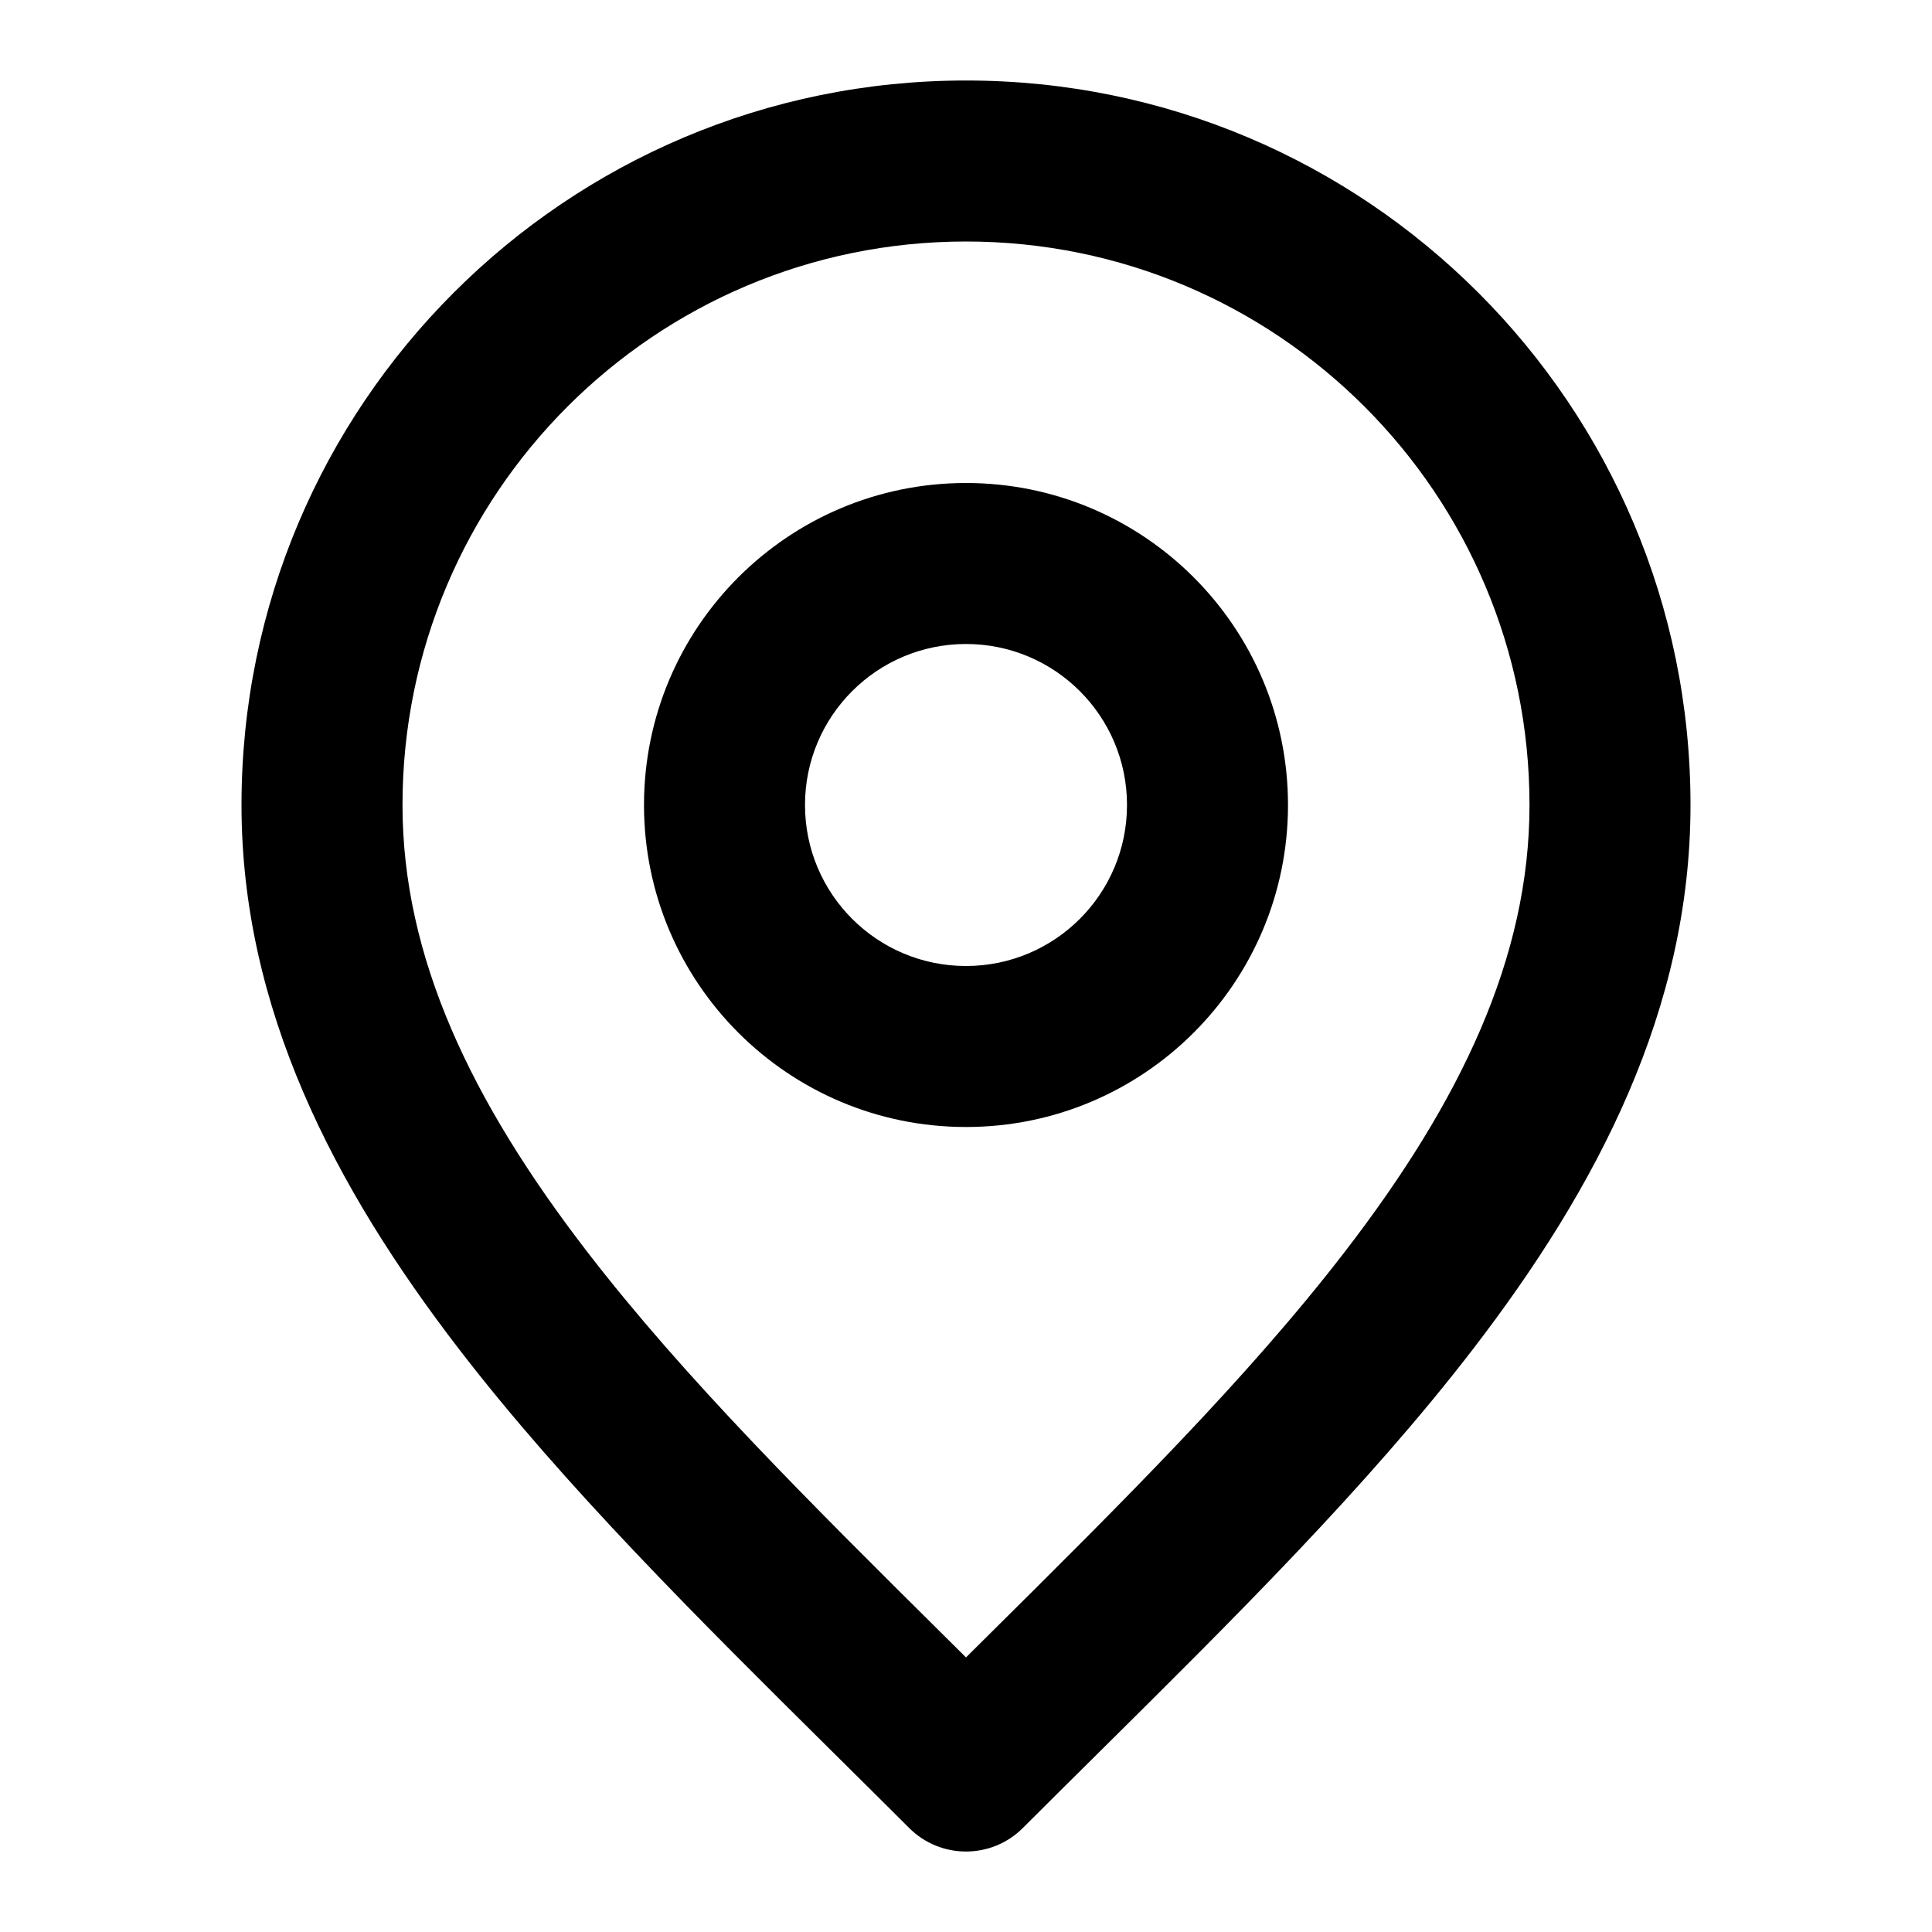 <svg width="24" height="24" viewBox="0 0 24 24" fill="none" xmlns="http://www.w3.org/2000/svg">
<path d="M12 3C8.134 3 5 6.134 5 10C5 11.892 5.853 13.678 7.292 15.547C8.507 17.125 10.063 18.667 11.732 20.323C11.821 20.412 11.911 20.5 12 20.589C12.089 20.5 12.179 20.412 12.268 20.323C13.937 18.667 15.493 17.125 16.708 15.547C18.147 13.678 19 11.892 19 10C19 6.134 15.866 3 12 3ZM3 10C3 5.029 7.029 1 12 1C16.971 1 21 5.029 21 10C21 12.526 19.853 14.74 18.292 16.767C16.988 18.461 15.319 20.116 13.651 21.769C13.335 22.082 13.02 22.394 12.707 22.707C12.317 23.098 11.683 23.098 11.293 22.707C10.98 22.394 10.665 22.082 10.349 21.769C8.681 20.116 7.012 18.461 5.708 16.767C4.147 14.74 3 12.526 3 10ZM12 8C10.895 8 10 8.895 10 10C10 11.105 10.895 12 12 12C13.105 12 14 11.105 14 10C14 8.895 13.105 8 12 8ZM8 10C8 7.791 9.791 6 12 6C14.209 6 16 7.791 16 10C16 12.209 14.209 14 12 14C9.791 14 8 12.209 8 10Z" fill="black"/>
</svg>
